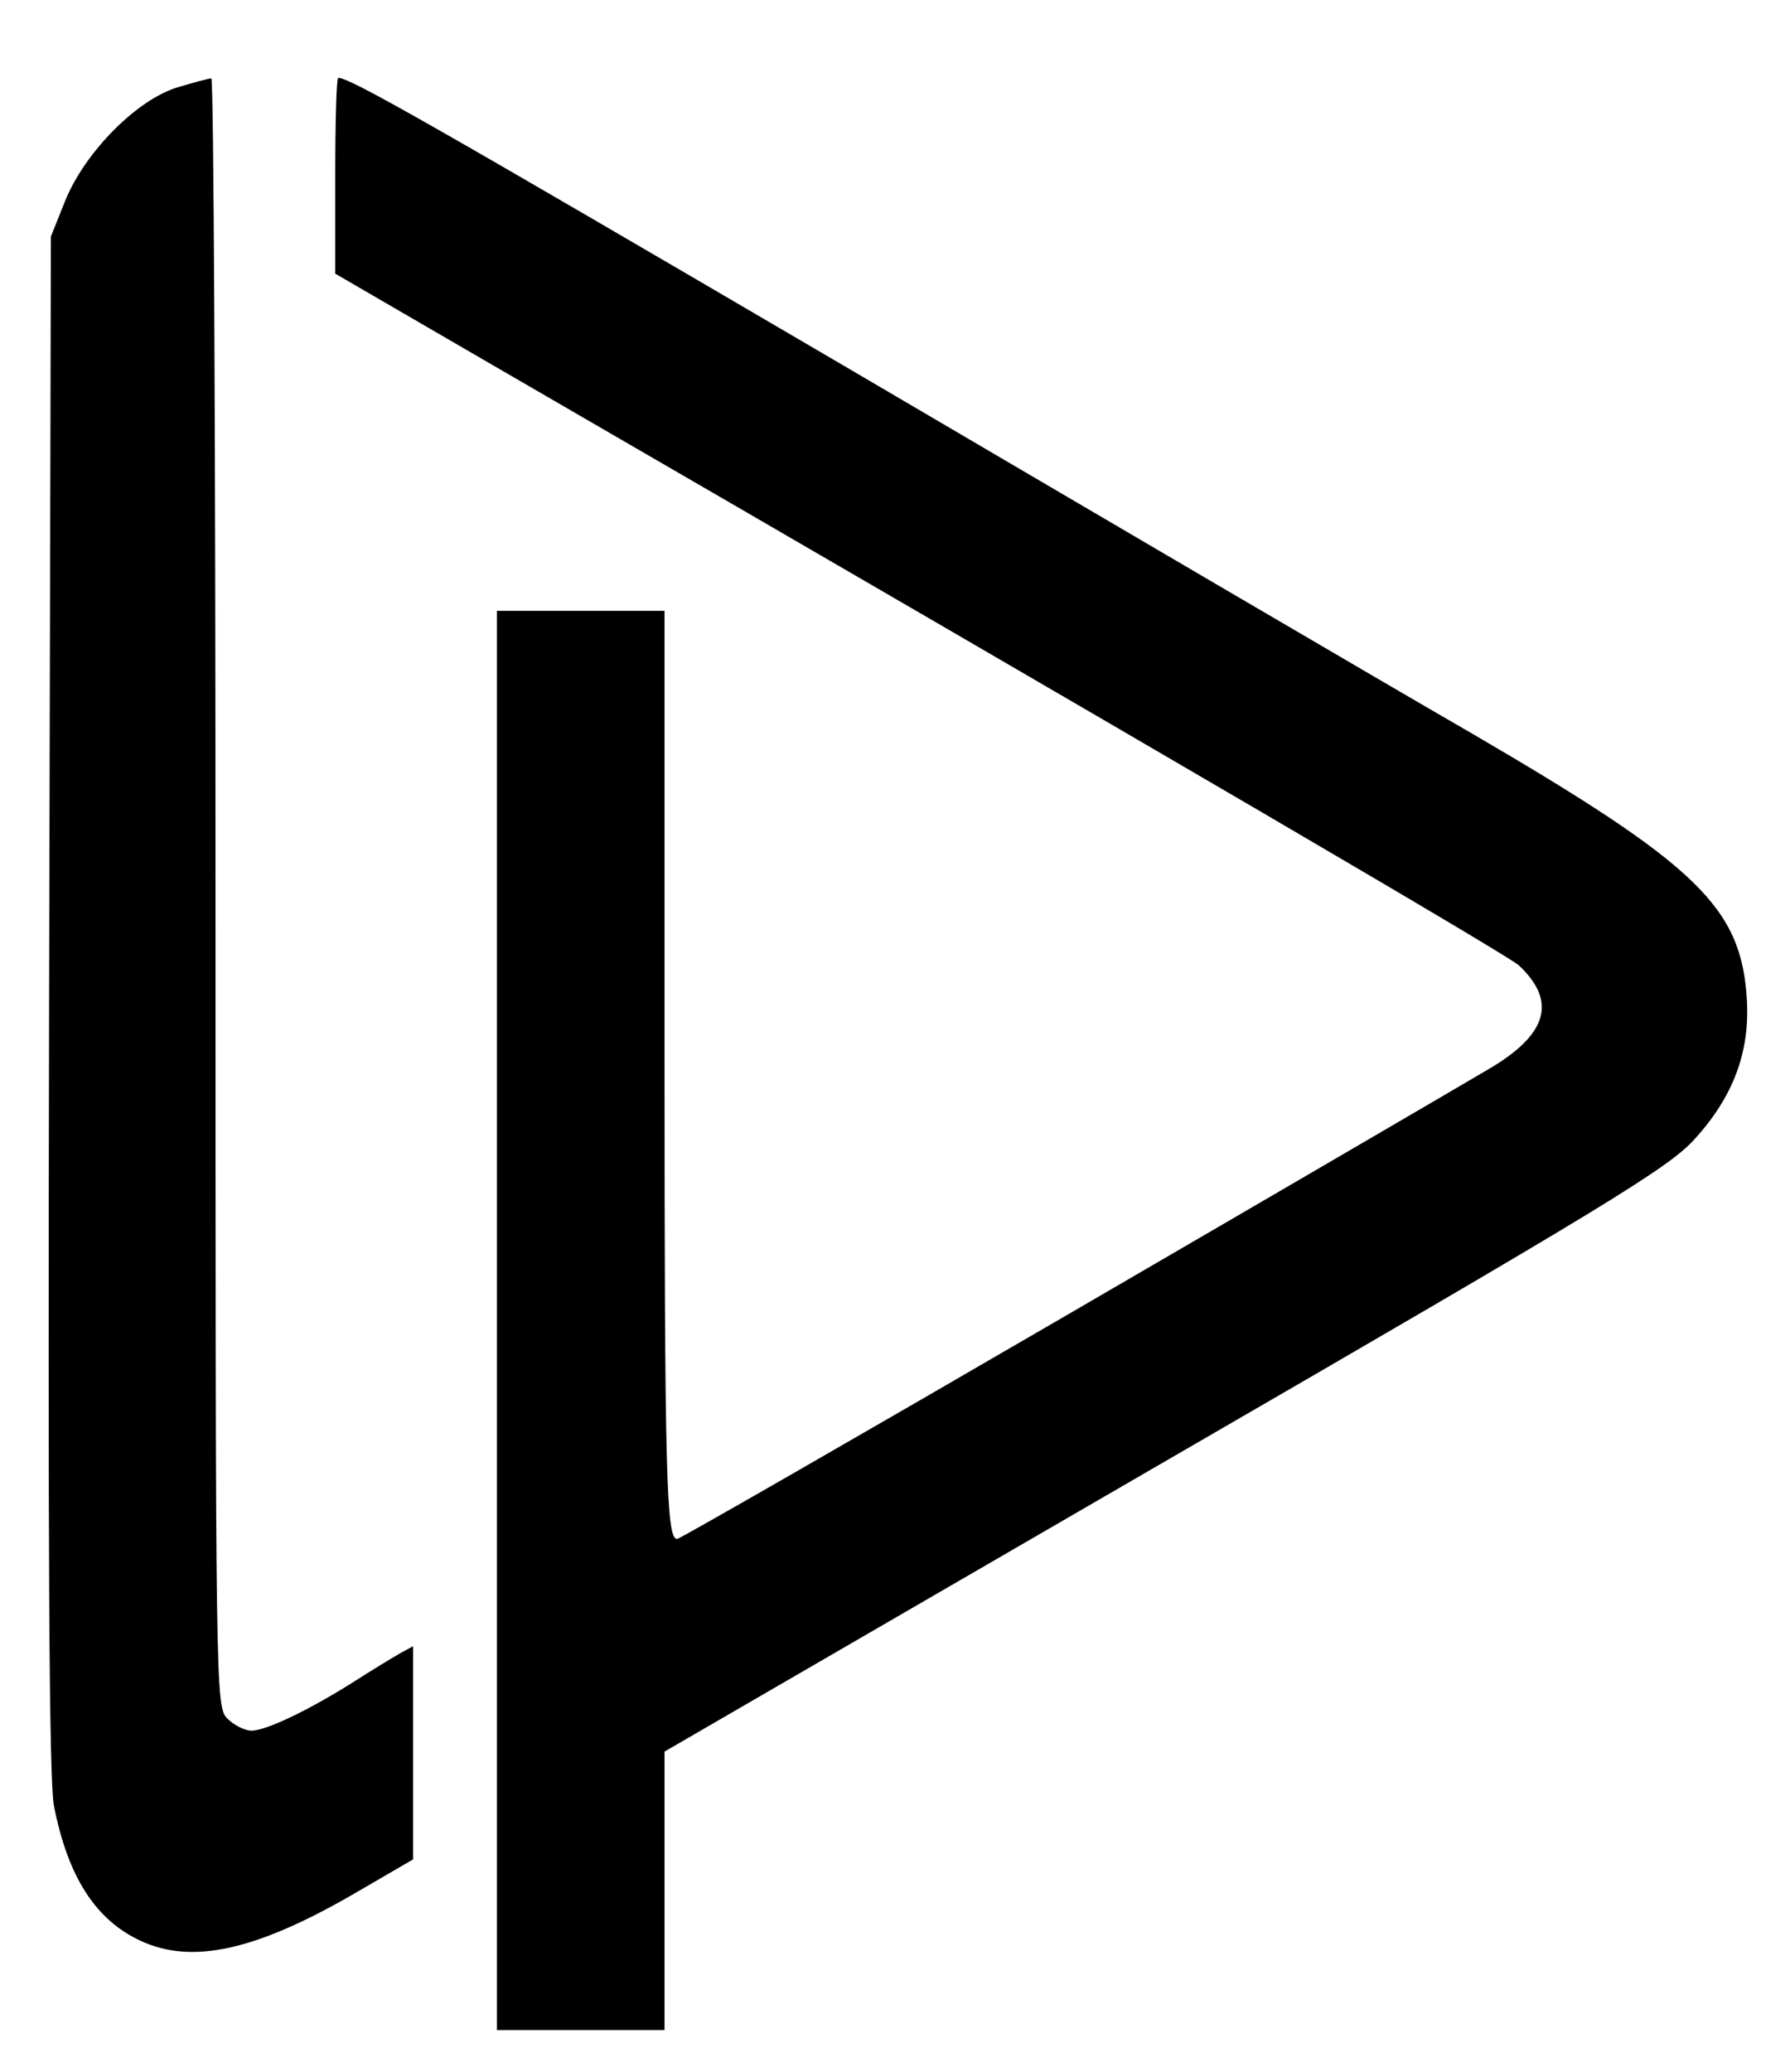 <?xml version="1.0" standalone="no"?>
<!DOCTYPE svg PUBLIC "-//W3C//DTD SVG 20010904//EN"
 "http://www.w3.org/TR/2001/REC-SVG-20010904/DTD/svg10.dtd">
<svg version="1.0" xmlns="http://www.w3.org/2000/svg"
 width="299pt" height="346pt" viewBox="0 0 299 346"
 preserveAspectRatio="xMidYMid meet">

<g transform="translate(0,346) scale(0.1,-0.1)"
fill="#000000" stroke="none">
<path d="M296 3314 c-68 -21 -154 -108 -187 -189 l-24 -60 -3 -1280 c-2 -921
0 -1297 8 -1340 23 -118 69 -191 145 -226 86 -40 193 -16 357 79 l98 57 0 178
0 178 -22 -12 c-12 -7 -47 -28 -78 -48 -73 -46 -145 -81 -170 -81 -11 0 -29 9
-40 20 -20 20 -20 33 -20 1380 0 748 -3 1360 -7 1359 -5 0 -30 -7 -57 -15z"/>
<path d="M560 3166 l0 -163 248 -144 c1179 -683 1710 -994 1729 -1011 65 -61
48 -117 -55 -176 -37 -22 -354 -207 -705 -411 -351 -204 -642 -371 -646 -371
-18 0 -21 106 -21 813 l0 737 -140 0 -140 0 0 -1185 0 -1185 140 0 140 0 0
233 0 232 835 484 c738 427 841 490 885 538 65 71 93 146 88 233 -9 155 -82
225 -459 445 -151 87 -623 364 -1049 614 -690 404 -825 481 -845 481 -3 0 -5
-74 -5 -164z"/>
</g>
</svg>
